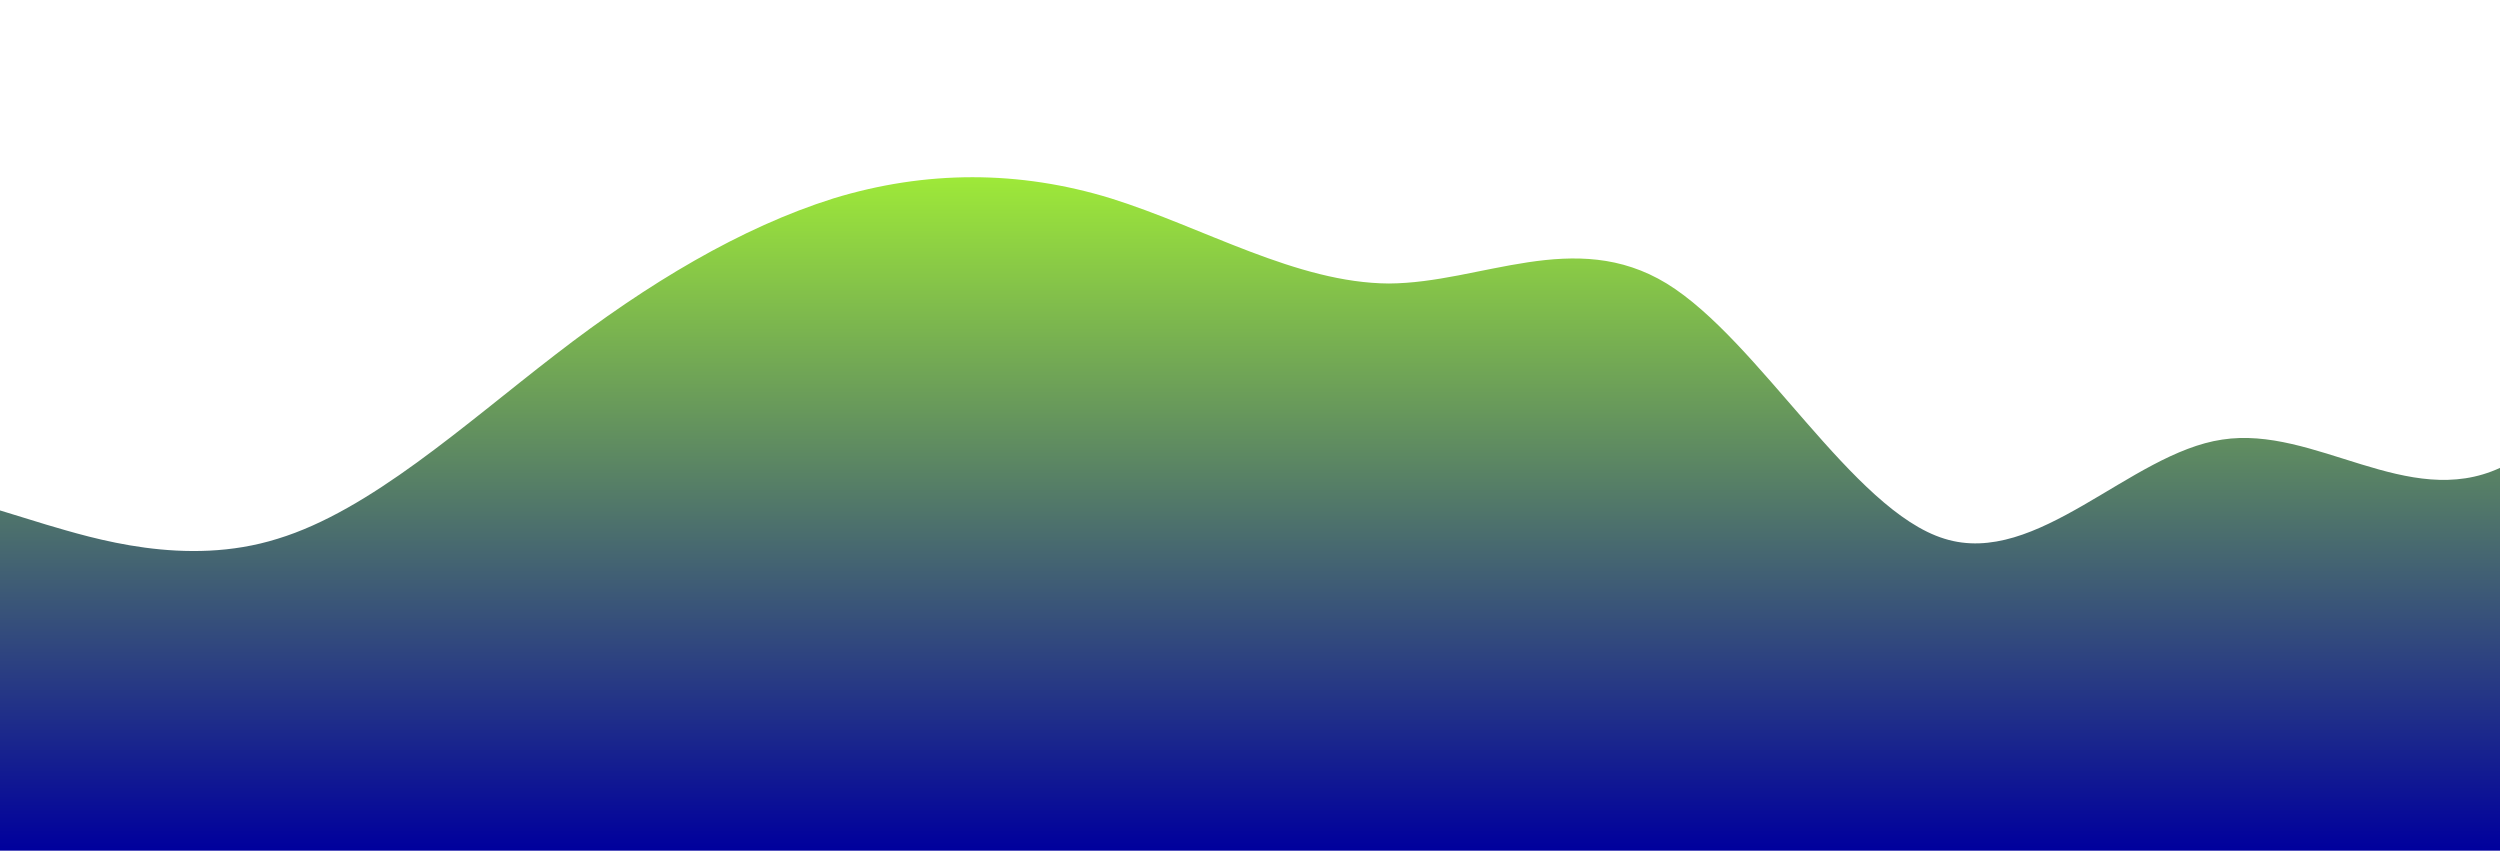 <?xml version="1.0" standalone="no"?>
<svg xmlns:xlink="http://www.w3.org/1999/xlink" id="wave" style="transform:rotate(180deg); transition: 0.3s" viewBox="0 0 1440 490" version="1.1" xmlns="http://www.w3.org/2000/svg"><defs><linearGradient id="sw-gradient-0" x1="0" x2="0" y1="1" y2="0"><stop stop-color="rgba(0, 0, 157, 1)" offset="0%"/><stop stop-color="rgba(173, 255, 47, 1)" offset="100%"/></linearGradient></defs><path style="transform:translate(0, 0px); opacity:1" fill="url(#sw-gradient-0)" d="M0,294L26.7,302.2C53.3,310,107,327,160,310.3C213.3,294,267,245,320,204.2C373.3,163,427,131,480,114.3C533.3,98,587,98,640,114.3C693.3,131,747,163,800,163.3C853.3,163,907,131,960,163.3C1013.3,196,1067,294,1120,310.3C1173.3,327,1227,261,1280,253.2C1333.3,245,1387,294,1440,269.5C1493.3,245,1547,147,1600,138.8C1653.3,131,1707,212,1760,269.5C1813.3,327,1867,359,1920,375.7C1973.3,392,2027,392,2080,400.2C2133.3,408,2187,425,2240,424.7C2293.3,425,2347,408,2400,334.8C2453.3,261,2507,131,2560,98C2613.3,65,2667,131,2720,171.5C2773.3,212,2827,229,2880,220.5C2933.3,212,2987,180,3040,212.3C3093.3,245,3147,343,3200,318.5C3253.3,294,3307,147,3360,106.2C3413.3,65,3467,131,3520,163.3C3573.3,196,3627,196,3680,187.8C3733.3,180,3787,163,3813,155.2L3840,147L3840,490L3813.3,490C3786.7,490,3733,490,3680,490C3626.7,490,3573,490,3520,490C3466.7,490,3413,490,3360,490C3306.7,490,3253,490,3200,490C3146.7,490,3093,490,3040,490C2986.7,490,2933,490,2880,490C2826.7,490,2773,490,2720,490C2666.7,490,2613,490,2560,490C2506.7,490,2453,490,2400,490C2346.7,490,2293,490,2240,490C2186.7,490,2133,490,2080,490C2026.7,490,1973,490,1920,490C1866.7,490,1813,490,1760,490C1706.7,490,1653,490,1600,490C1546.7,490,1493,490,1440,490C1386.7,490,1333,490,1280,490C1226.7,490,1173,490,1120,490C1066.7,490,1013,490,960,490C906.7,490,853,490,800,490C746.7,490,693,490,640,490C586.7,490,533,490,480,490C426.7,490,373,490,320,490C266.7,490,213,490,160,490C106.7,490,53,490,27,490L0,490Z"/></svg>